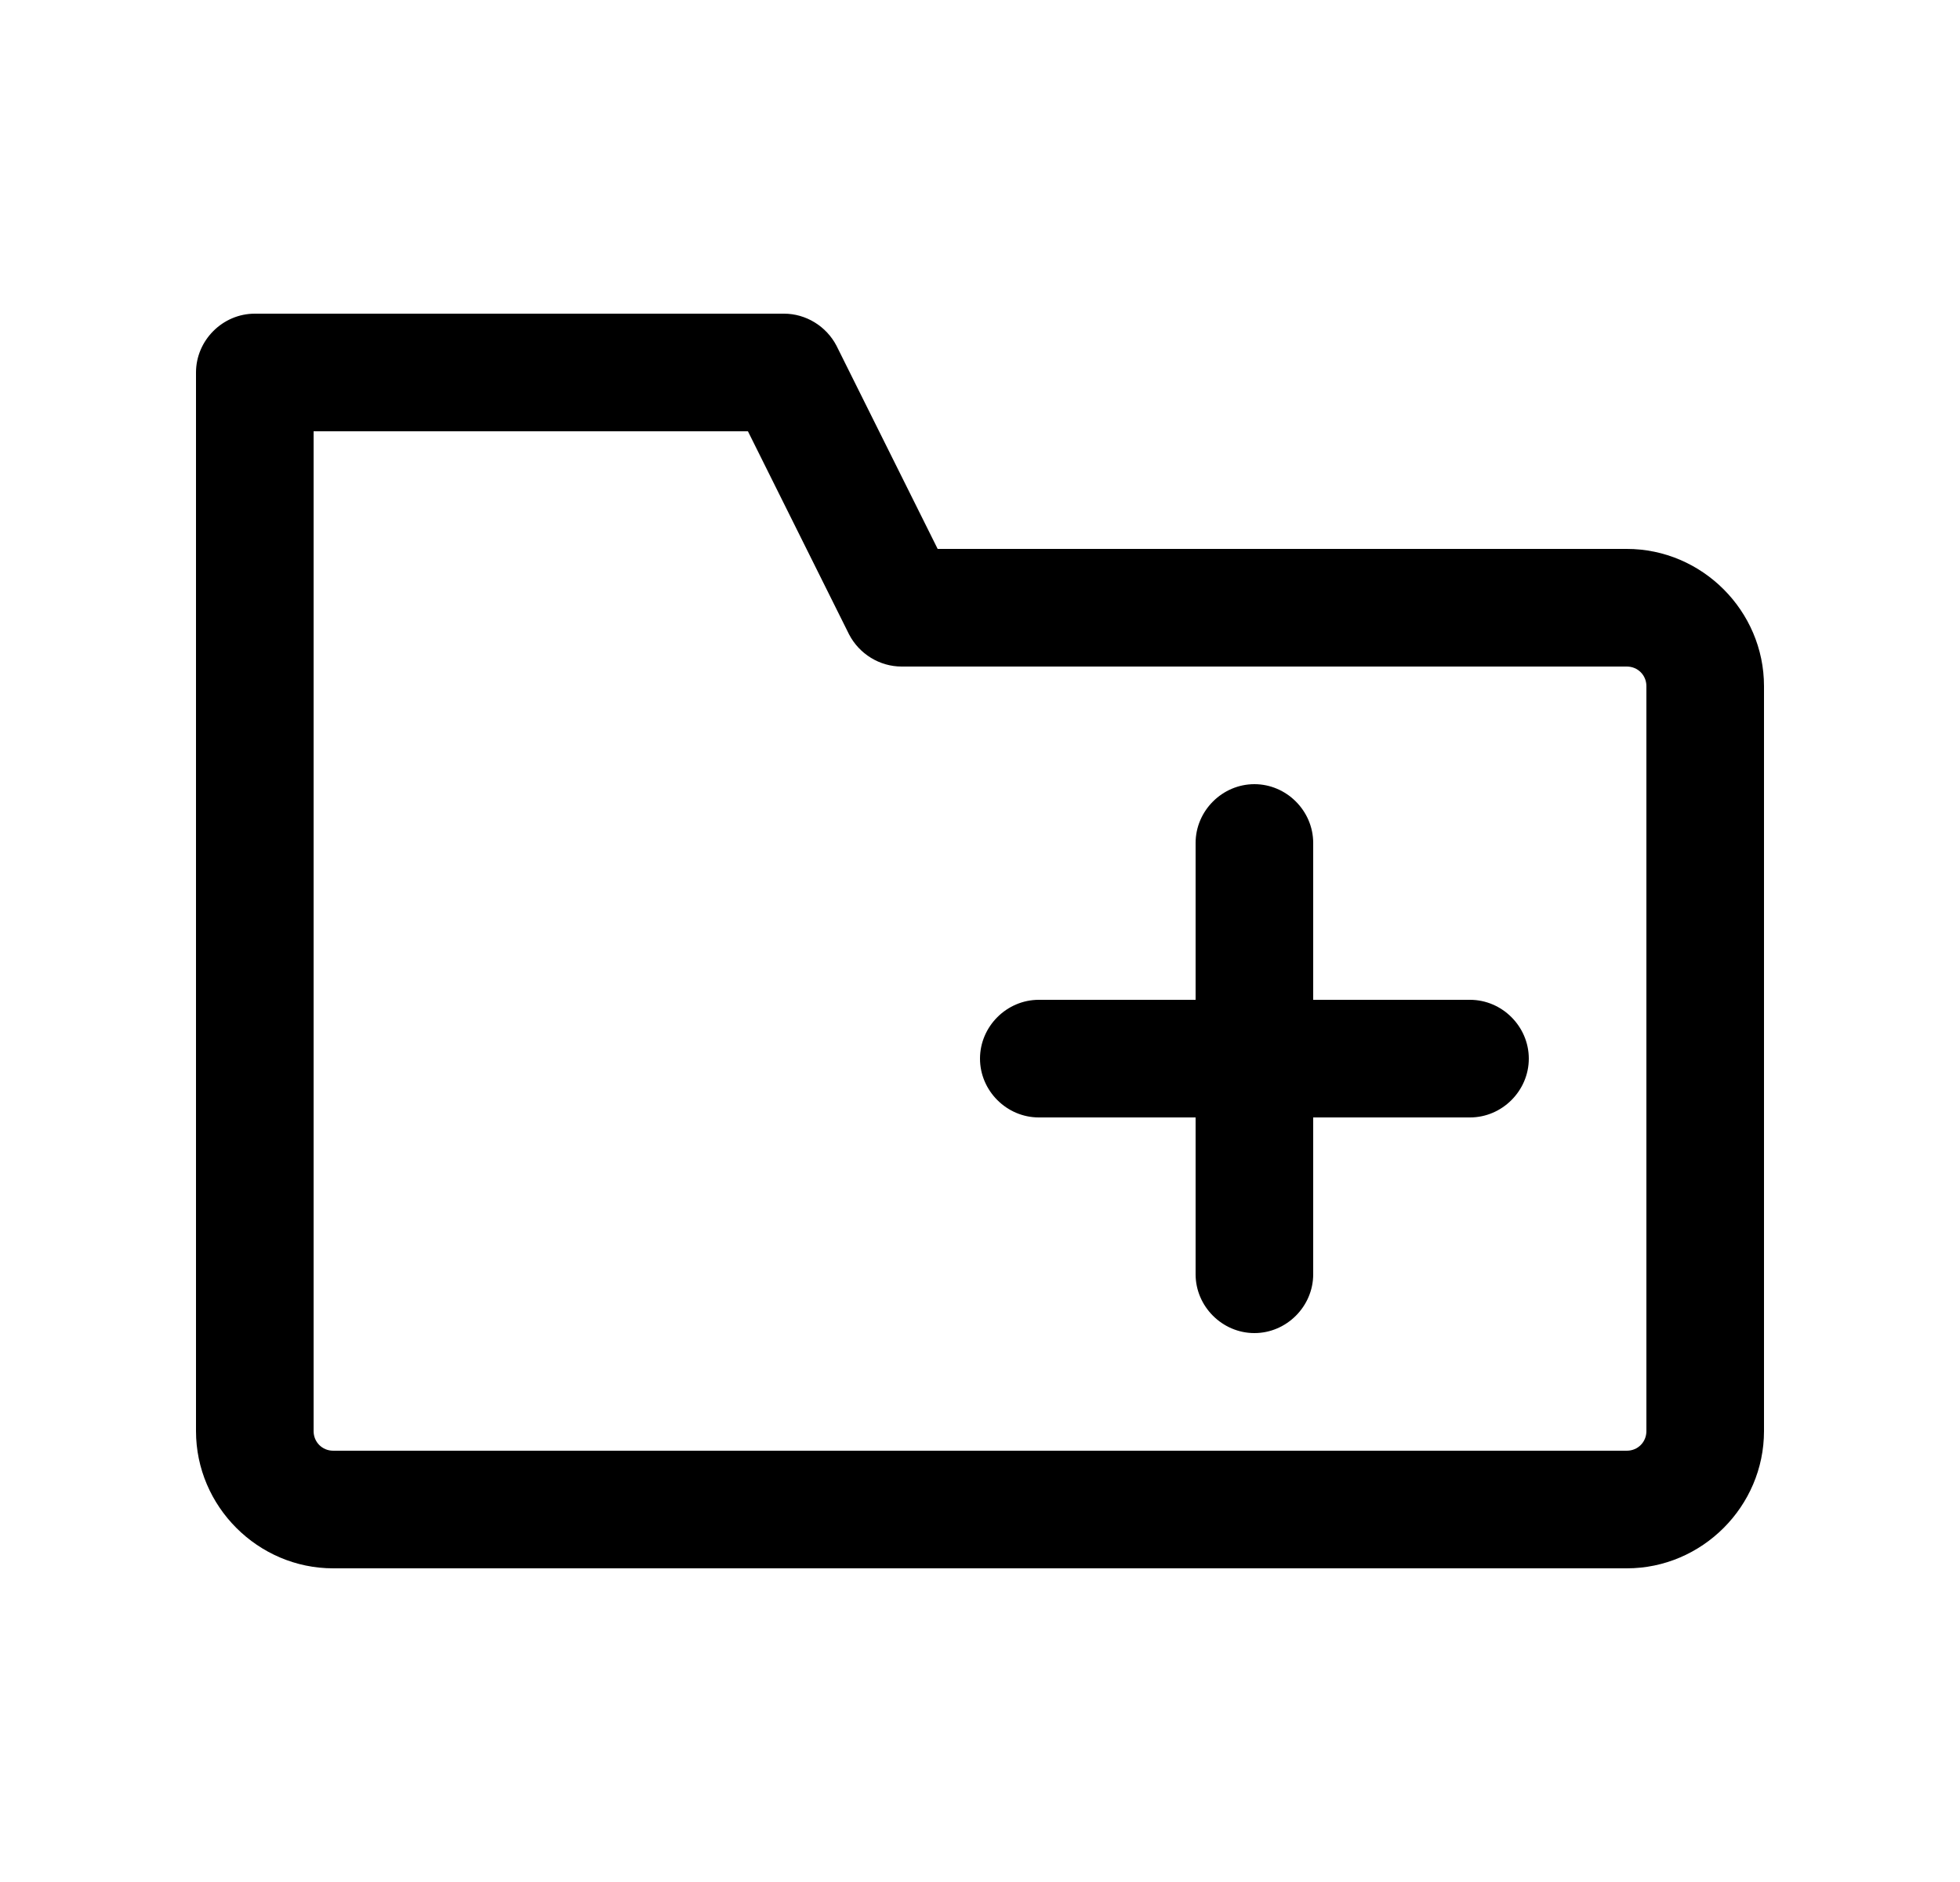 <svg width="25" height="24" viewBox="0 0 25 24" fill="none" xmlns="http://www.w3.org/2000/svg">
<g>
<path d="M20.75 7H11.96L10.67 4.41C10.54 4.16 10.28 4 10 4H3.25C2.84 4 2.5 4.34 2.5 4.75V18.25C2.5 19.21 3.29 20 4.25 20H20.75C21.71 20 22.5 19.21 22.5 18.25V8.75C22.5 7.79 21.71 7 20.75 7ZM21 18.25C21 18.39 20.89 18.5 20.75 18.5H4.25C4.11 18.5 4 18.39 4 18.25V5.5H9.54L10.83 8.09C10.96 8.34 11.22 8.5 11.5 8.5H20.75C20.89 8.5 21 8.61 21 8.75V18.25Z" fill="black"/>
<path d="M19.5 13.5C19.5 13.91 19.16 14.25 18.75 14.25H16.75V16.25C16.75 16.66 16.41 17 16 17C15.59 17 15.25 16.66 15.25 16.25V14.25H13.25C12.84 14.25 12.5 13.91 12.5 13.5C12.5 13.09 12.84 12.75 13.25 12.75H15.25V10.75C15.25 10.34 15.59 10 16 10C16.41 10 16.75 10.34 16.75 10.75V12.75H18.75C19.16 12.75 19.5 13.09 19.5 13.5Z" fill="black"/>
</g>
<defs>
</defs>
</svg>
